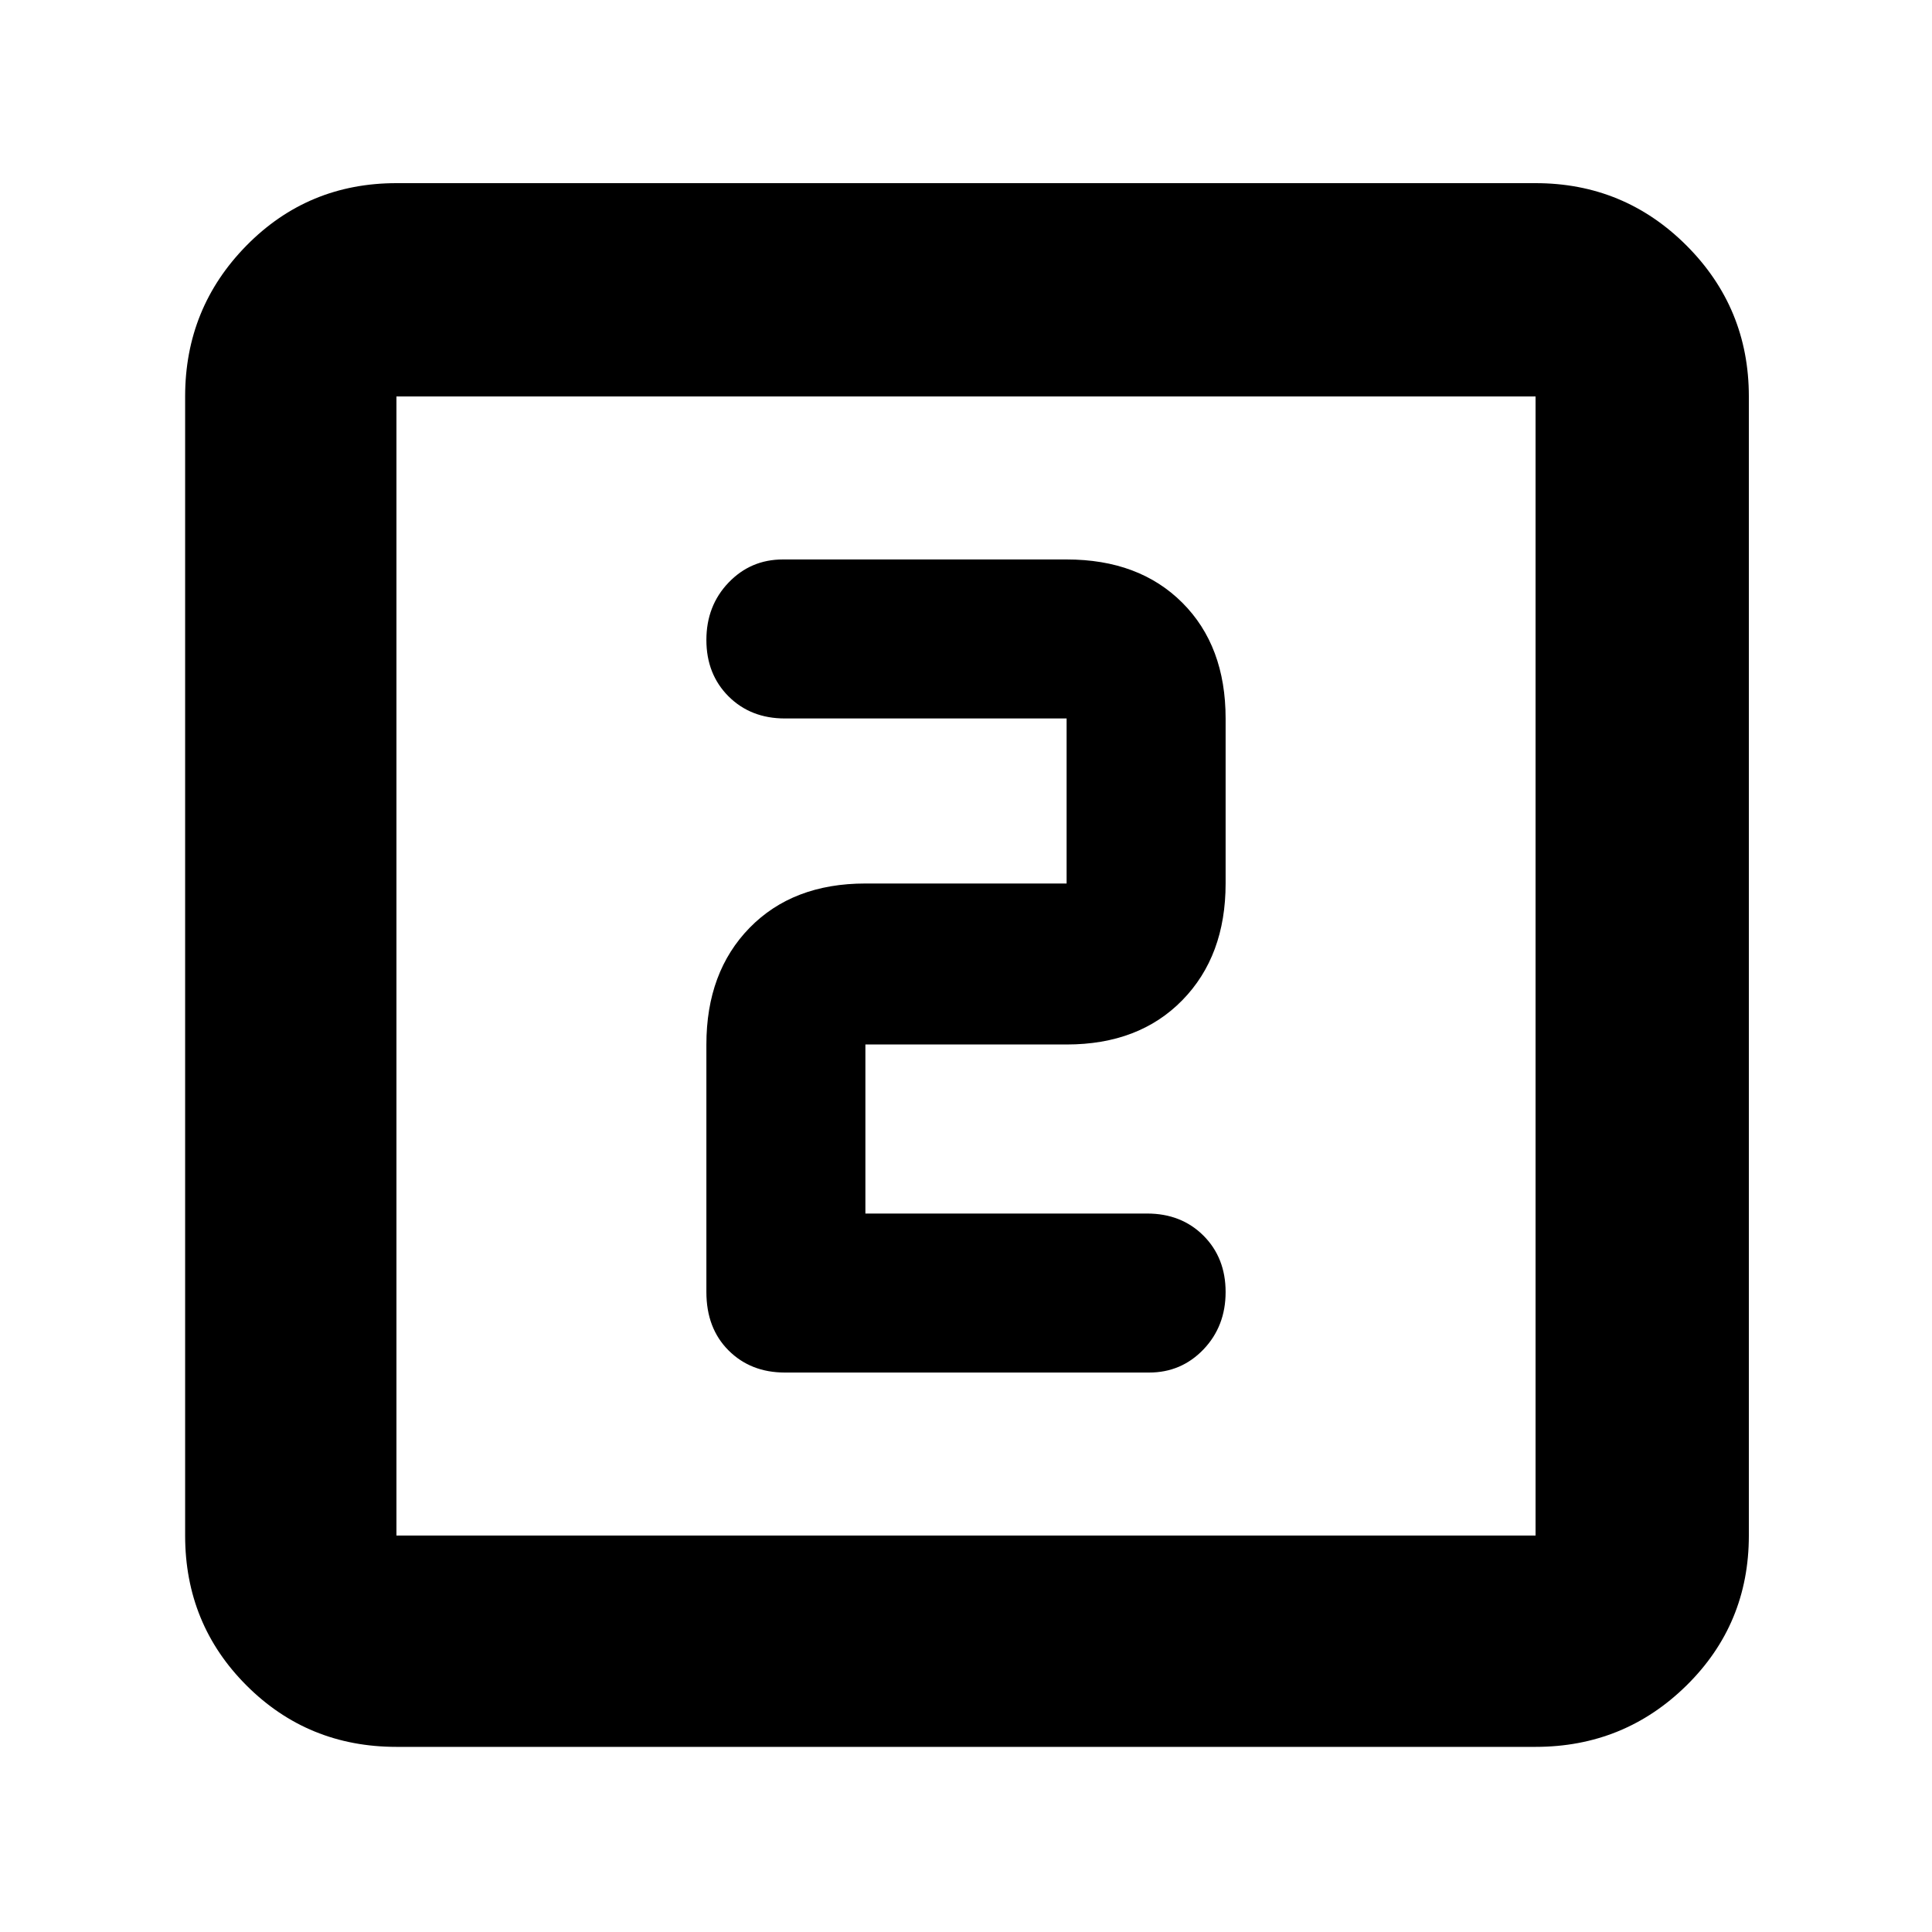 <svg xmlns="http://www.w3.org/2000/svg" height="40" width="40"><path d="M16.25 28.417h7.542q.666 0 1.125-.479.458-.48.458-1.188t-.458-1.167q-.459-.458-1.167-.458h-5.833v-3.5h4.166q1.5 0 2.396-.917.896-.916.896-2.416v-3.417q0-1.5-.896-2.396-.896-.896-2.396-.896h-5.875q-.666 0-1.125.48-.458.479-.458 1.187 0 .708.458 1.167.459.458 1.167.458h5.833v3.417h-4.166q-1.5 0-2.396.916-.896.917-.896 2.417v5.125q0 .75.458 1.208.459.459 1.167.459Zm-8.042 7.75q-1.833 0-3.104-1.271-1.271-1.271-1.271-3.104V8.208q0-1.833 1.271-3.125 1.271-1.291 3.104-1.291h23.584q1.833 0 3.125 1.291 1.291 1.292 1.291 3.125v23.584q0 1.833-1.291 3.104-1.292 1.271-3.125 1.271Zm0-4.375h23.584V8.208H8.208v23.584Zm0-23.584v23.584V8.208Z"/></svg>